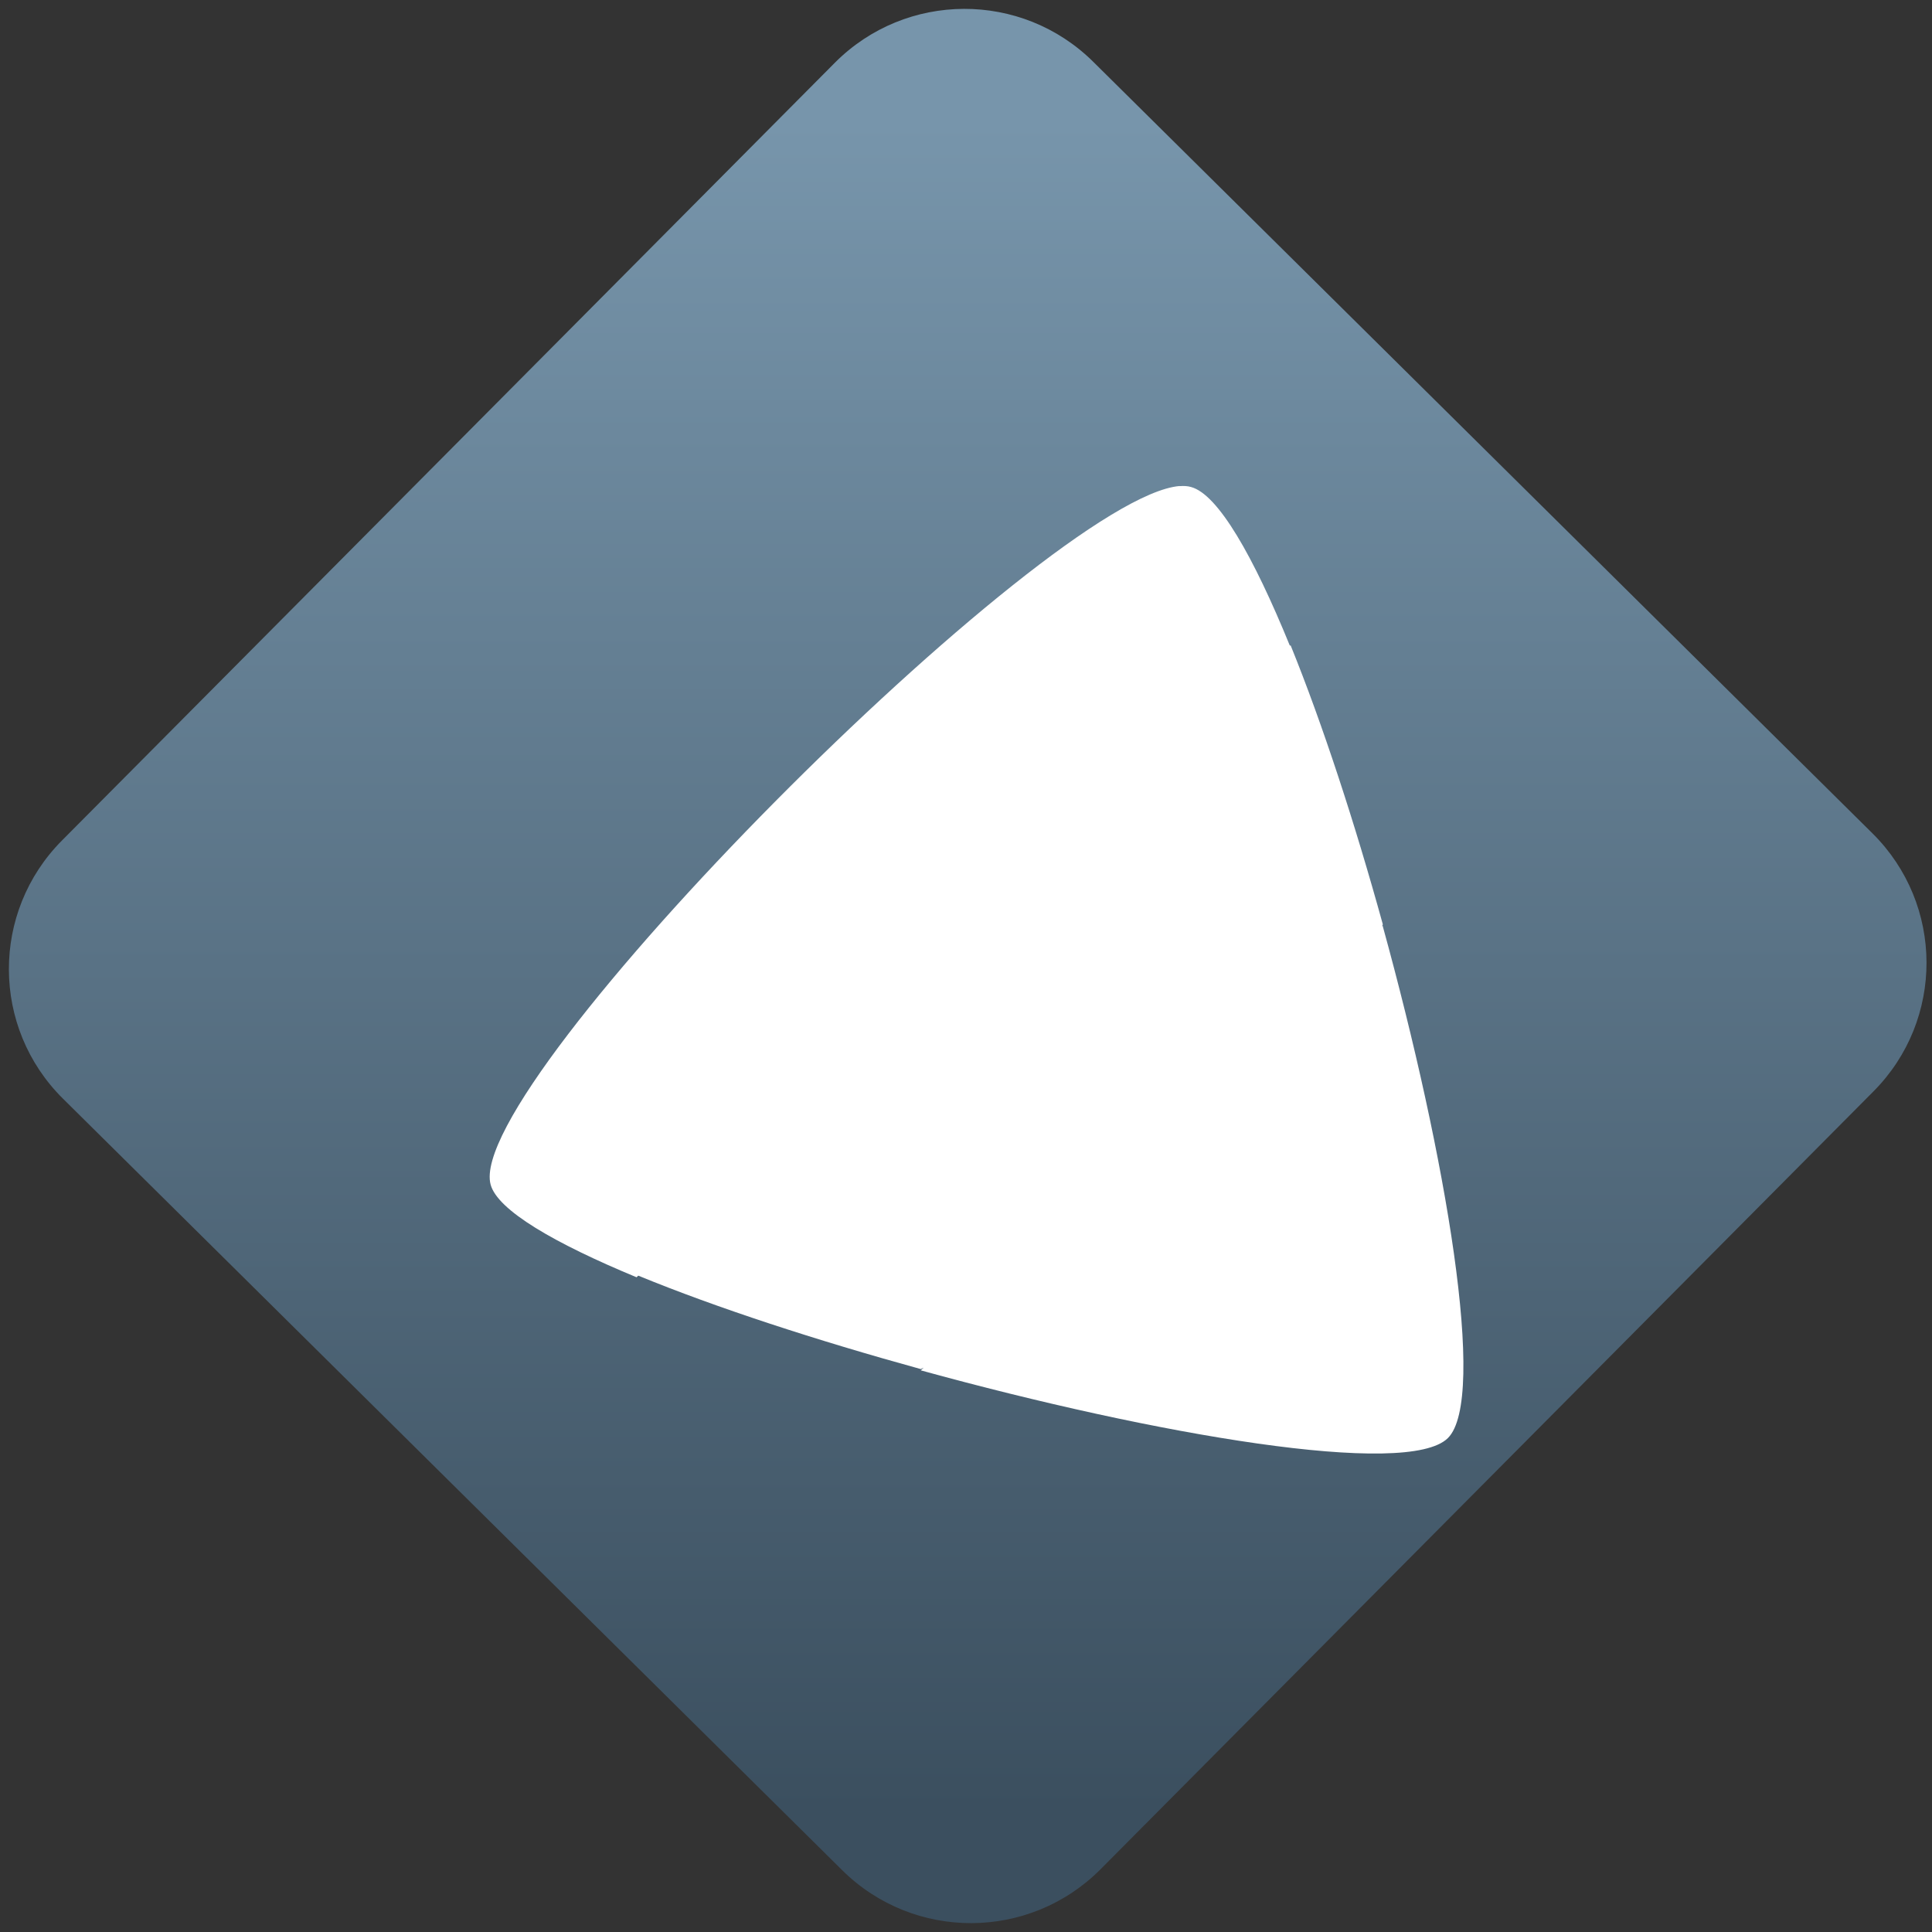 <svg width="64" height="64" viewBox="0 0 64 64" version="1.1"><rect x="0" y="0" width="64" height="64" fill="#333333" stroke="none"/><defs><linearGradient id="linear-pattern-0" gradientUnits="userSpaceOnUse" x1="0" y1="0" x2="0" y2="1" gradientTransform="matrix(60, 0, 0, 56, 0, 4)"><stop offset="0" stop-color="#7795ab" stop-opacity="1"/><stop offset="1" stop-color="#3b4f5f" stop-opacity="1"/></linearGradient></defs><path fill="url(#linear-pattern-0)" fill-opacity="1" d="M 36.219 2.051 L 62.027 27.605 C 64.402 29.957 64.418 33.785 62.059 36.156 L 36.461 61.918 C 34.105 64.289 30.27 64.305 27.895 61.949 L 2.086 36.395 C -0.289 34.043 -0.305 30.215 2.051 27.844 L 27.652 2.082 C 30.008 -0.289 33.844 -0.305 36.219 2.051 Z M 36.219 2.051 " /><g transform="matrix(1.008,0,0,1.003,16.221,16.077)"><path fill-rule="nonzero" fill="rgb(100%, 100%, 100%)" fill-opacity="1" d="M 29.328 14.562 C 29.336 14.539 29.344 14.52 29.352 14.5 C 28.43 11.141 27.367 7.875 26.32 5.281 C 26.312 5.289 26.305 5.297 26.297 5.297 C 25.102 2.352 23.938 0.293 23.047 0.055 C 22.938 0.023 22.812 0.016 22.672 0.027 L 22.672 0.023 C 18.328 0.391 -0.867 19.742 0.031 23.094 C 0.258 23.941 2.125 25.031 4.828 26.156 L 4.883 26.102 C 7.445 27.16 10.75 28.242 14.168 29.188 C 14.199 29.172 14.23 29.156 14.262 29.141 L 14.168 29.23 C 21.906 31.371 30.172 32.789 31.492 31.465 C 32.789 30.164 31.434 22.156 29.344 14.539 L 29.352 14.539 Z M 29.328 14.562 "/></g></svg>
